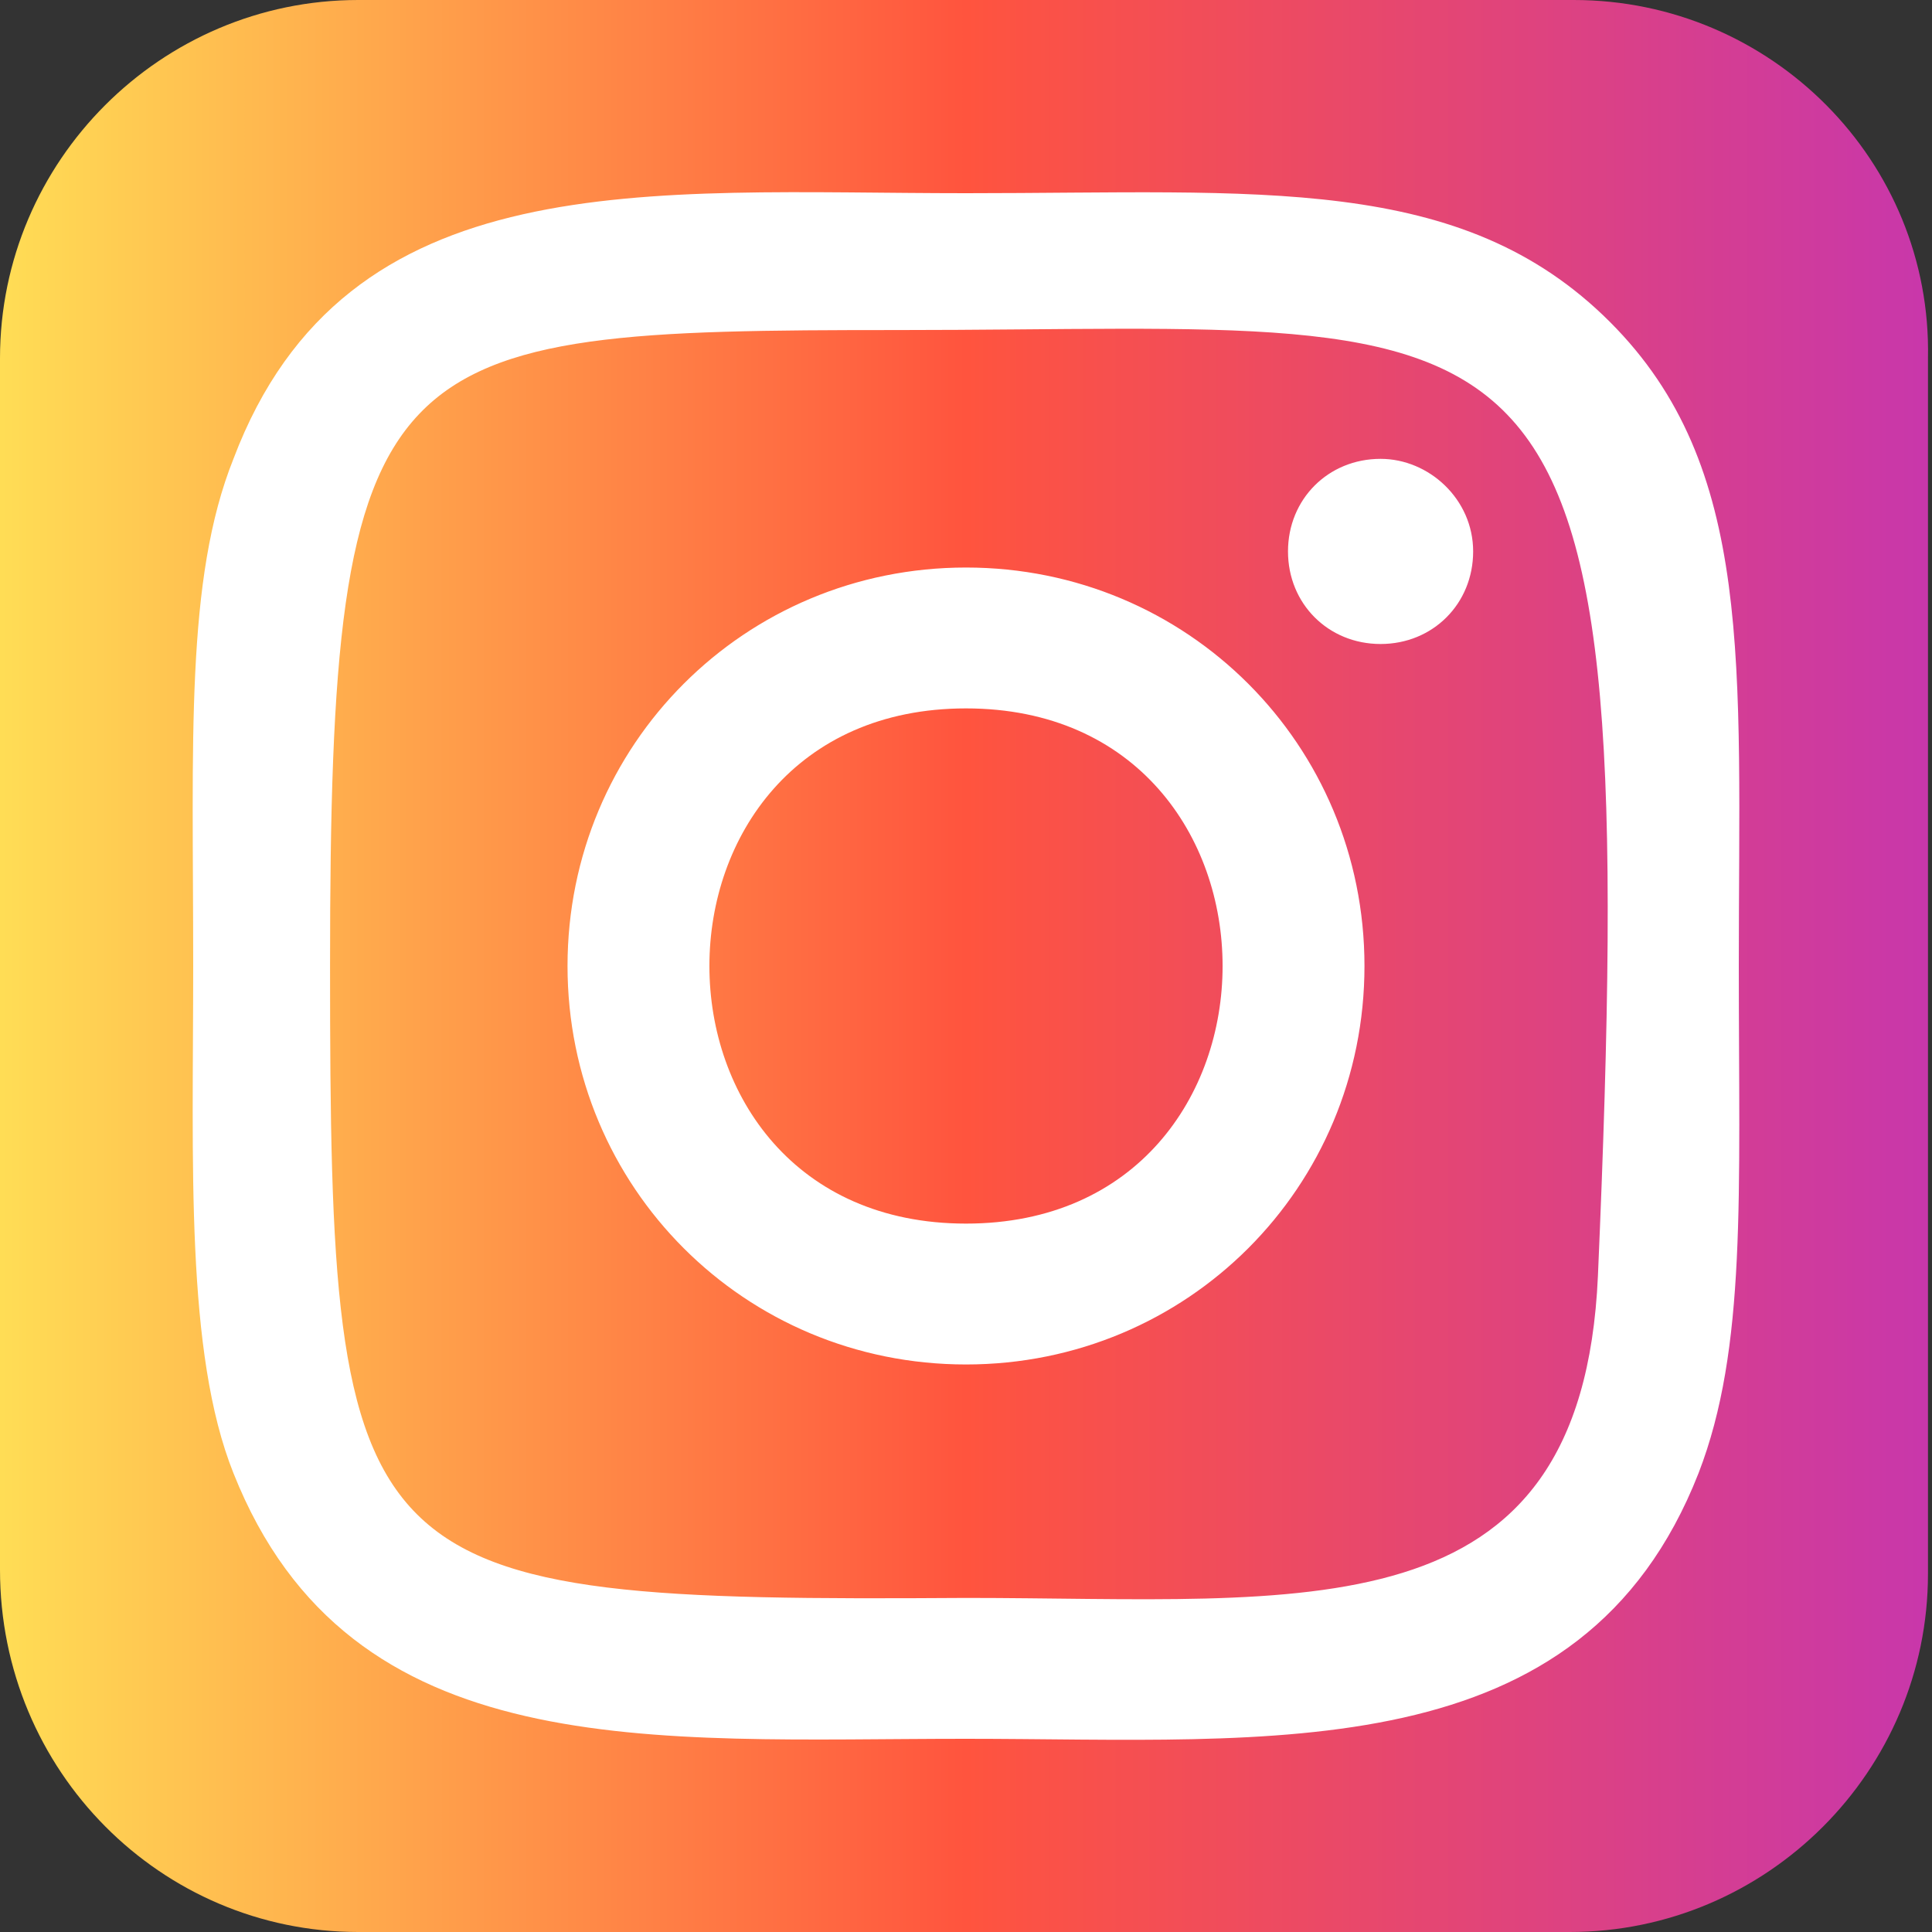 <?xml version="1.0" encoding="utf-8"?>
<!-- Generator: Adobe Illustrator 24.0.0, SVG Export Plug-In . SVG Version: 6.00 Build 0)  -->
<svg version="1.1" id="圖層_1" xmlns="http://www.w3.org/2000/svg" xmlns:xlink="http://www.w3.org/1999/xlink" x="0px" y="0px"
	 viewBox="0 0 48 48" style="enable-background:new 0 0 48 48;" xml:space="preserve">
<rect x="0" y="0" width="48" height="48" fill="#333333" stroke="none"/>
<style type="text/css">
	.st0{fill:url(#SVGID_1_);}
	.st1{fill:#FFFFFF;}
</style>
<linearGradient id="SVGID_1_" gradientUnits="userSpaceOnUse" x1="4.907068e-02" y1="24" x2="47.951" y2="24">
	<stop  offset="0" style="stop-color:#FFDD55"/>
	<stop  offset="0.5" style="stop-color:#FF543E"/>
	<stop  offset="1" style="stop-color:#C837AB"/>
</linearGradient>
<path class="st0" d="M39.1,0H8.9C4,0,0,4,0,8.9V39c0,5,4,9,8.9,9H39c4.9,0,8.9-4,8.9-8.9V8.9C48,4,44,0,39.1,0z"/>
<path class="st1" d="M24,4.8C16.1,4.8,8.6,4,5.8,11.4c-1.2,3-1,7-1,12.6c0,4.9-0.2,9.6,1,12.6c2.9,7.3,10.4,6.6,18.2,6.6
	c7.6,0,15.3,0.8,18.2-6.6c1.2-3.1,1-6.9,1-12.6c0-7.5,0.4-12.4-3.2-16C36.3,4.3,31.3,4.8,24,4.8L24,4.8z M22.3,8.2
	c16.4,0,18.5-1.9,17.4,23.5c-0.4,9-7.3,8-15.7,8C8.7,39.8,8.2,39.3,8.2,24C8.2,8.5,9.4,8.2,22.3,8.2L22.3,8.2z M34.3,11.4
	c-1.3,0-2.3,1-2.3,2.3s1,2.3,2.3,2.3s2.3-1,2.3-2.3S35.5,11.4,34.3,11.4z M24,14.1c-5.5,0-9.9,4.4-9.9,9.9s4.4,9.9,9.9,9.9
	s9.9-4.4,9.9-9.9S29.5,14.1,24,14.1L24,14.1z M24,17.6c8.5,0,8.5,12.8,0,12.8C15.5,30.4,15.5,17.6,24,17.6z"/>
</svg>
